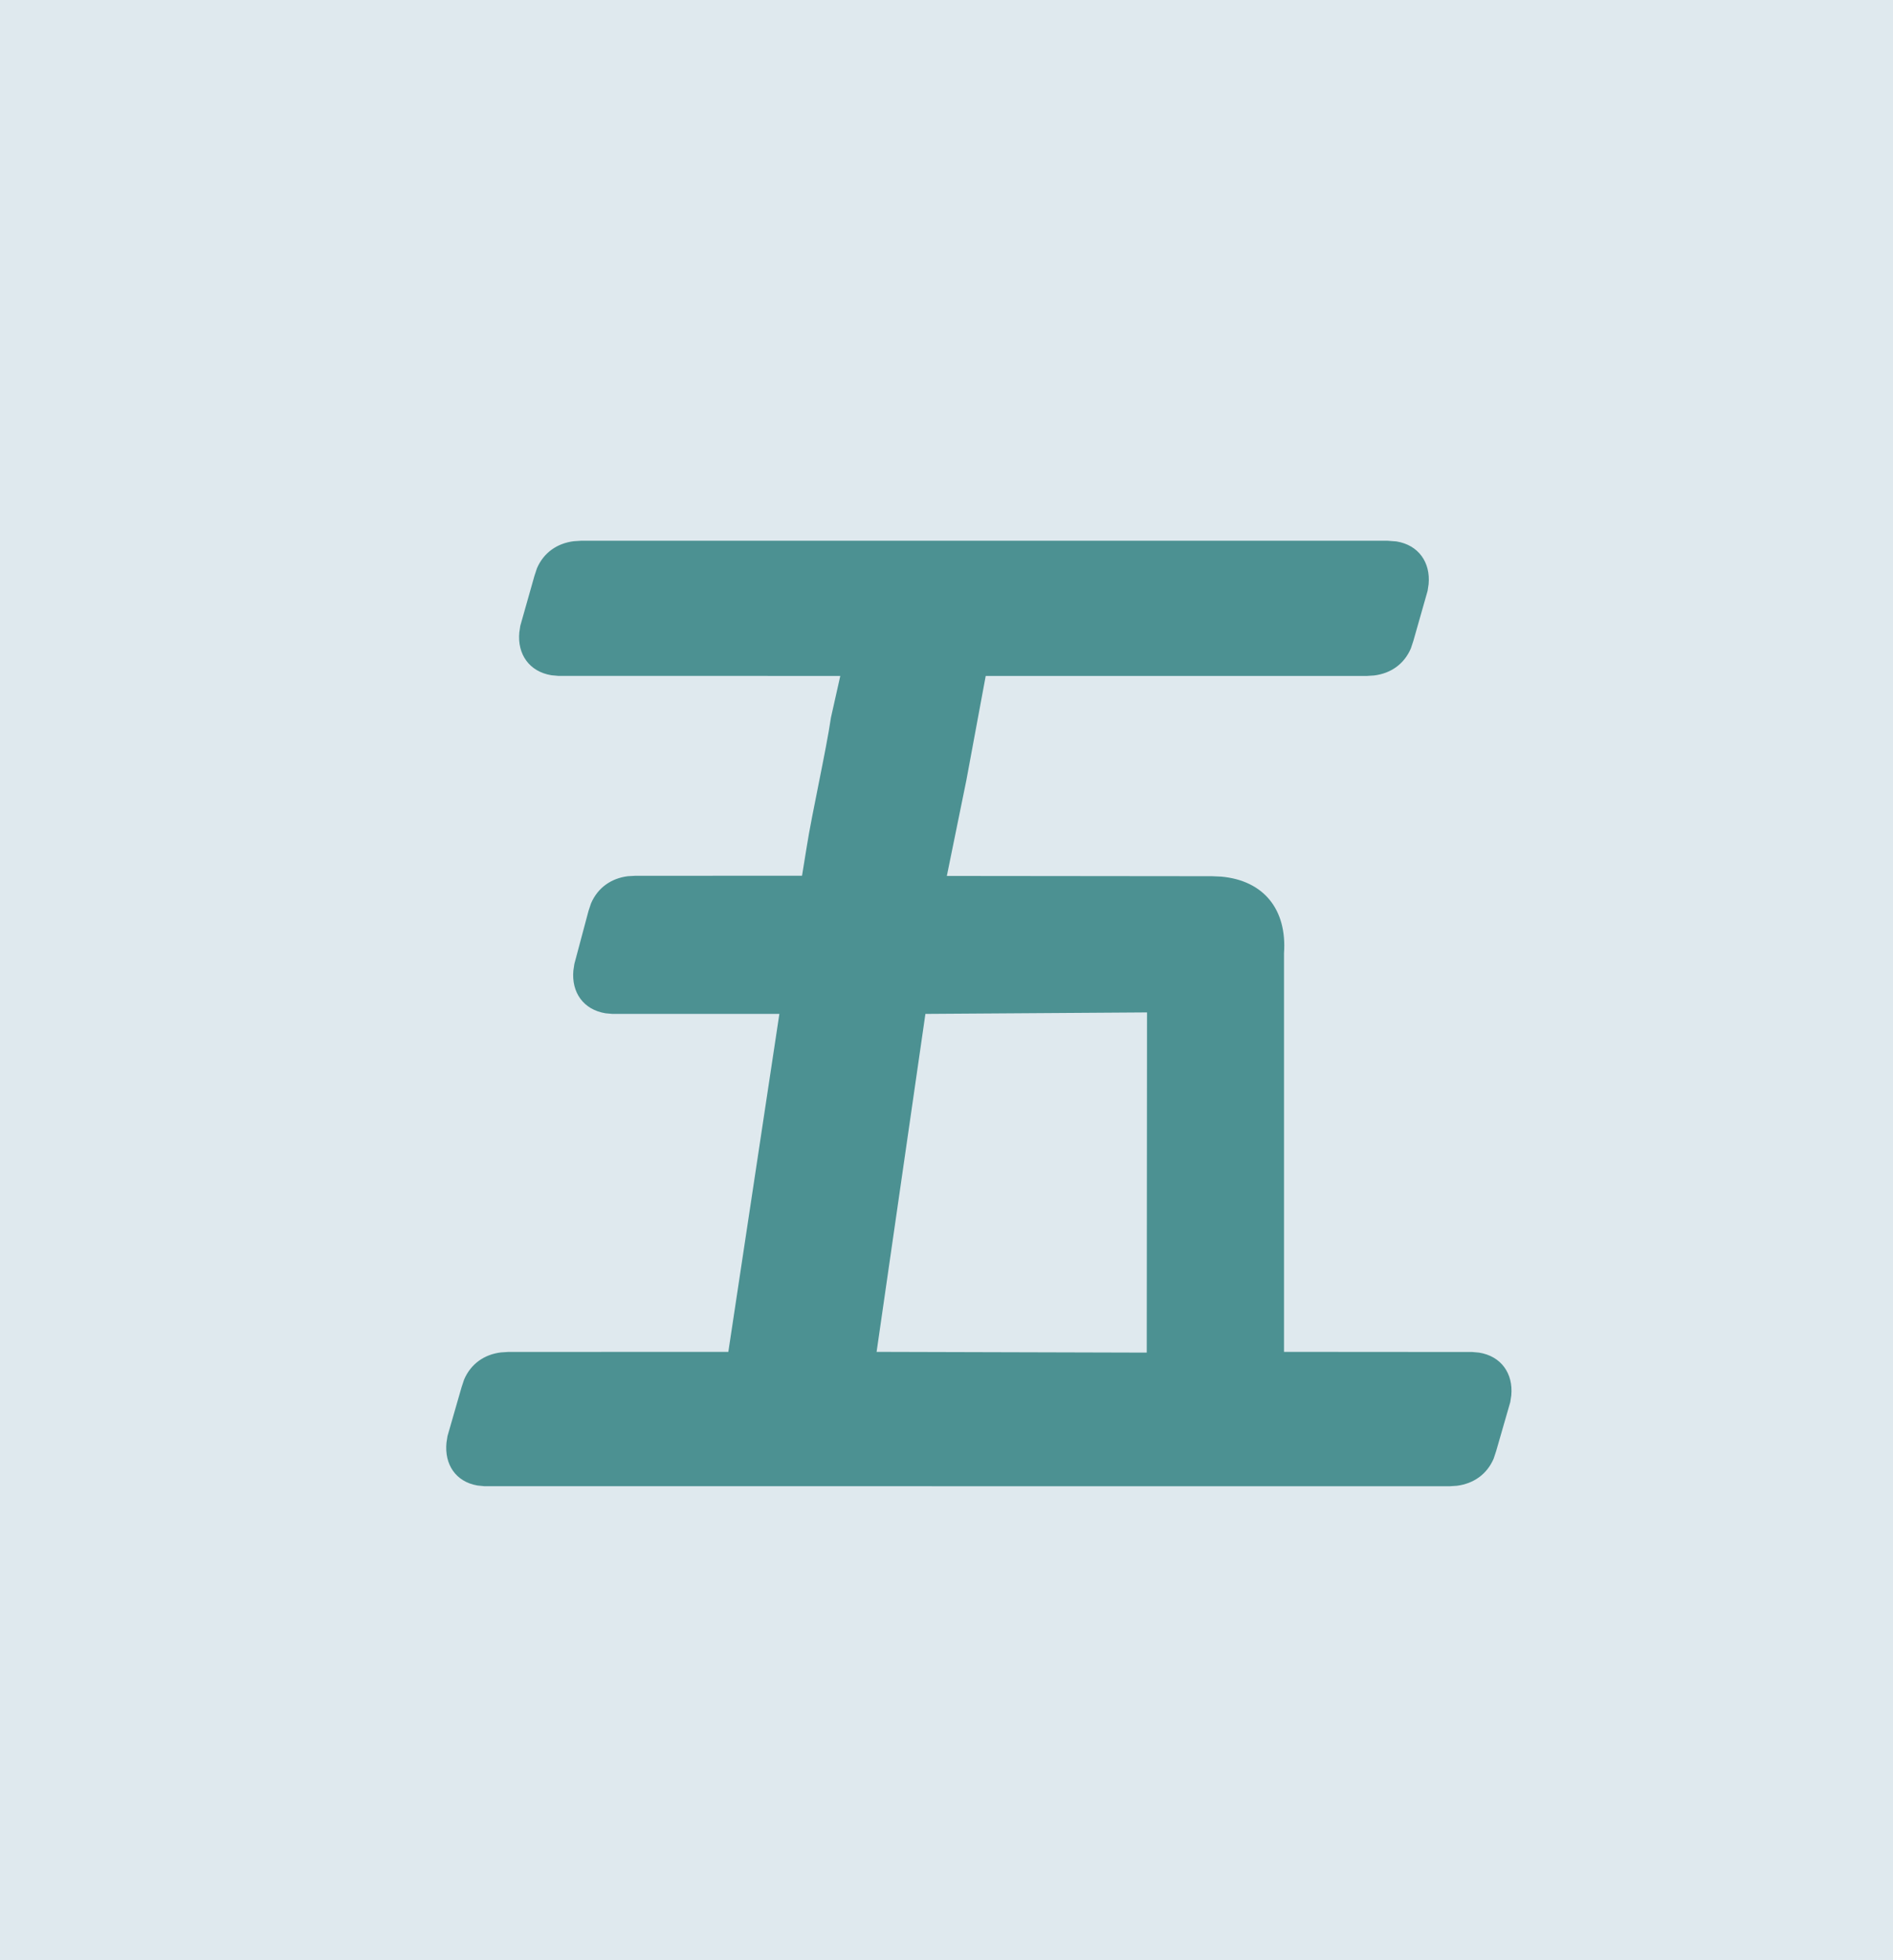 <?xml version="1.0" encoding="UTF-8"?>
<svg width="28px" height="29px" viewBox="0 0 28 29" version="1.1" xmlns="http://www.w3.org/2000/svg" xmlns:xlink="http://www.w3.org/1999/xlink">
    <title>wubi_press</title>
    <defs>
        <polygon id="path-1" points="0 0 28 0 28 29 0 29"></polygon>
    </defs>
    <g id="页面-1" stroke="none" stroke-width="1" fill="none" fill-rule="evenodd">
        <g id="工具栏按键" transform="translate(-175, -163)">
            <g id="wubi_press" transform="translate(175, 163)">
                <g id="框">
                    <mask id="mask-2" fill="white">
                        <use xlink:href="#path-1"></use>
                    </mask>
                    <use id="蒙版" fill="#DFE9EE" fill-rule="nonzero" xlink:href="#path-1"></use>
                </g>
                <path d="M8.594,8 L20.525,8 L20.655,8.01 C20.982,8.063 21.161,8.32 21.131,8.643 L21.116,8.742 L20.906,9.48 L20.869,9.592 C20.77,9.825 20.571,9.963 20.326,9.993 L20.218,10 L14.58,10 L14.294,11.542 L14.005,12.959 L17.928,12.963 L18.064,12.969 C18.695,13.026 19.038,13.458 18.992,14.103 L18.992,20 L21.777,20.002 L21.878,20.011 C22.206,20.064 22.384,20.321 22.354,20.644 L22.339,20.743 L22.13,21.468 L22.093,21.58 C21.993,21.813 21.794,21.95 21.549,21.981 L21.441,21.988 L7.162,21.987 L7.062,21.977 C6.738,21.921 6.572,21.662 6.604,21.343 L6.619,21.246 L6.828,20.52 L6.865,20.409 C6.965,20.176 7.164,20.038 7.409,20.008 L7.517,20.001 L10.773,20 L11.528,15 L9.058,15 L8.957,14.991 C8.629,14.938 8.451,14.681 8.481,14.358 L8.496,14.259 L8.705,13.476 L8.742,13.365 C8.842,13.132 9.041,12.994 9.286,12.963 L9.394,12.957 L11.863,12.956 L11.931,12.537 C12.009,12.038 12.221,11.098 12.291,10.615 L12.429,10 L8.258,9.999 L8.157,9.99 C7.83,9.937 7.651,9.68 7.681,9.357 L7.696,9.258 L7.905,8.52 L7.942,8.408 C8.042,8.175 8.241,8.038 8.486,8.007 L8.594,8 Z M16.966,14.978 L13.688,15 L12.966,20 L16.962,20.011 L16.966,14.978 Z" id="五" fill="#4C9192" fill-rule="nonzero"></path>
            </g>
        </g>
    </g>
</svg>